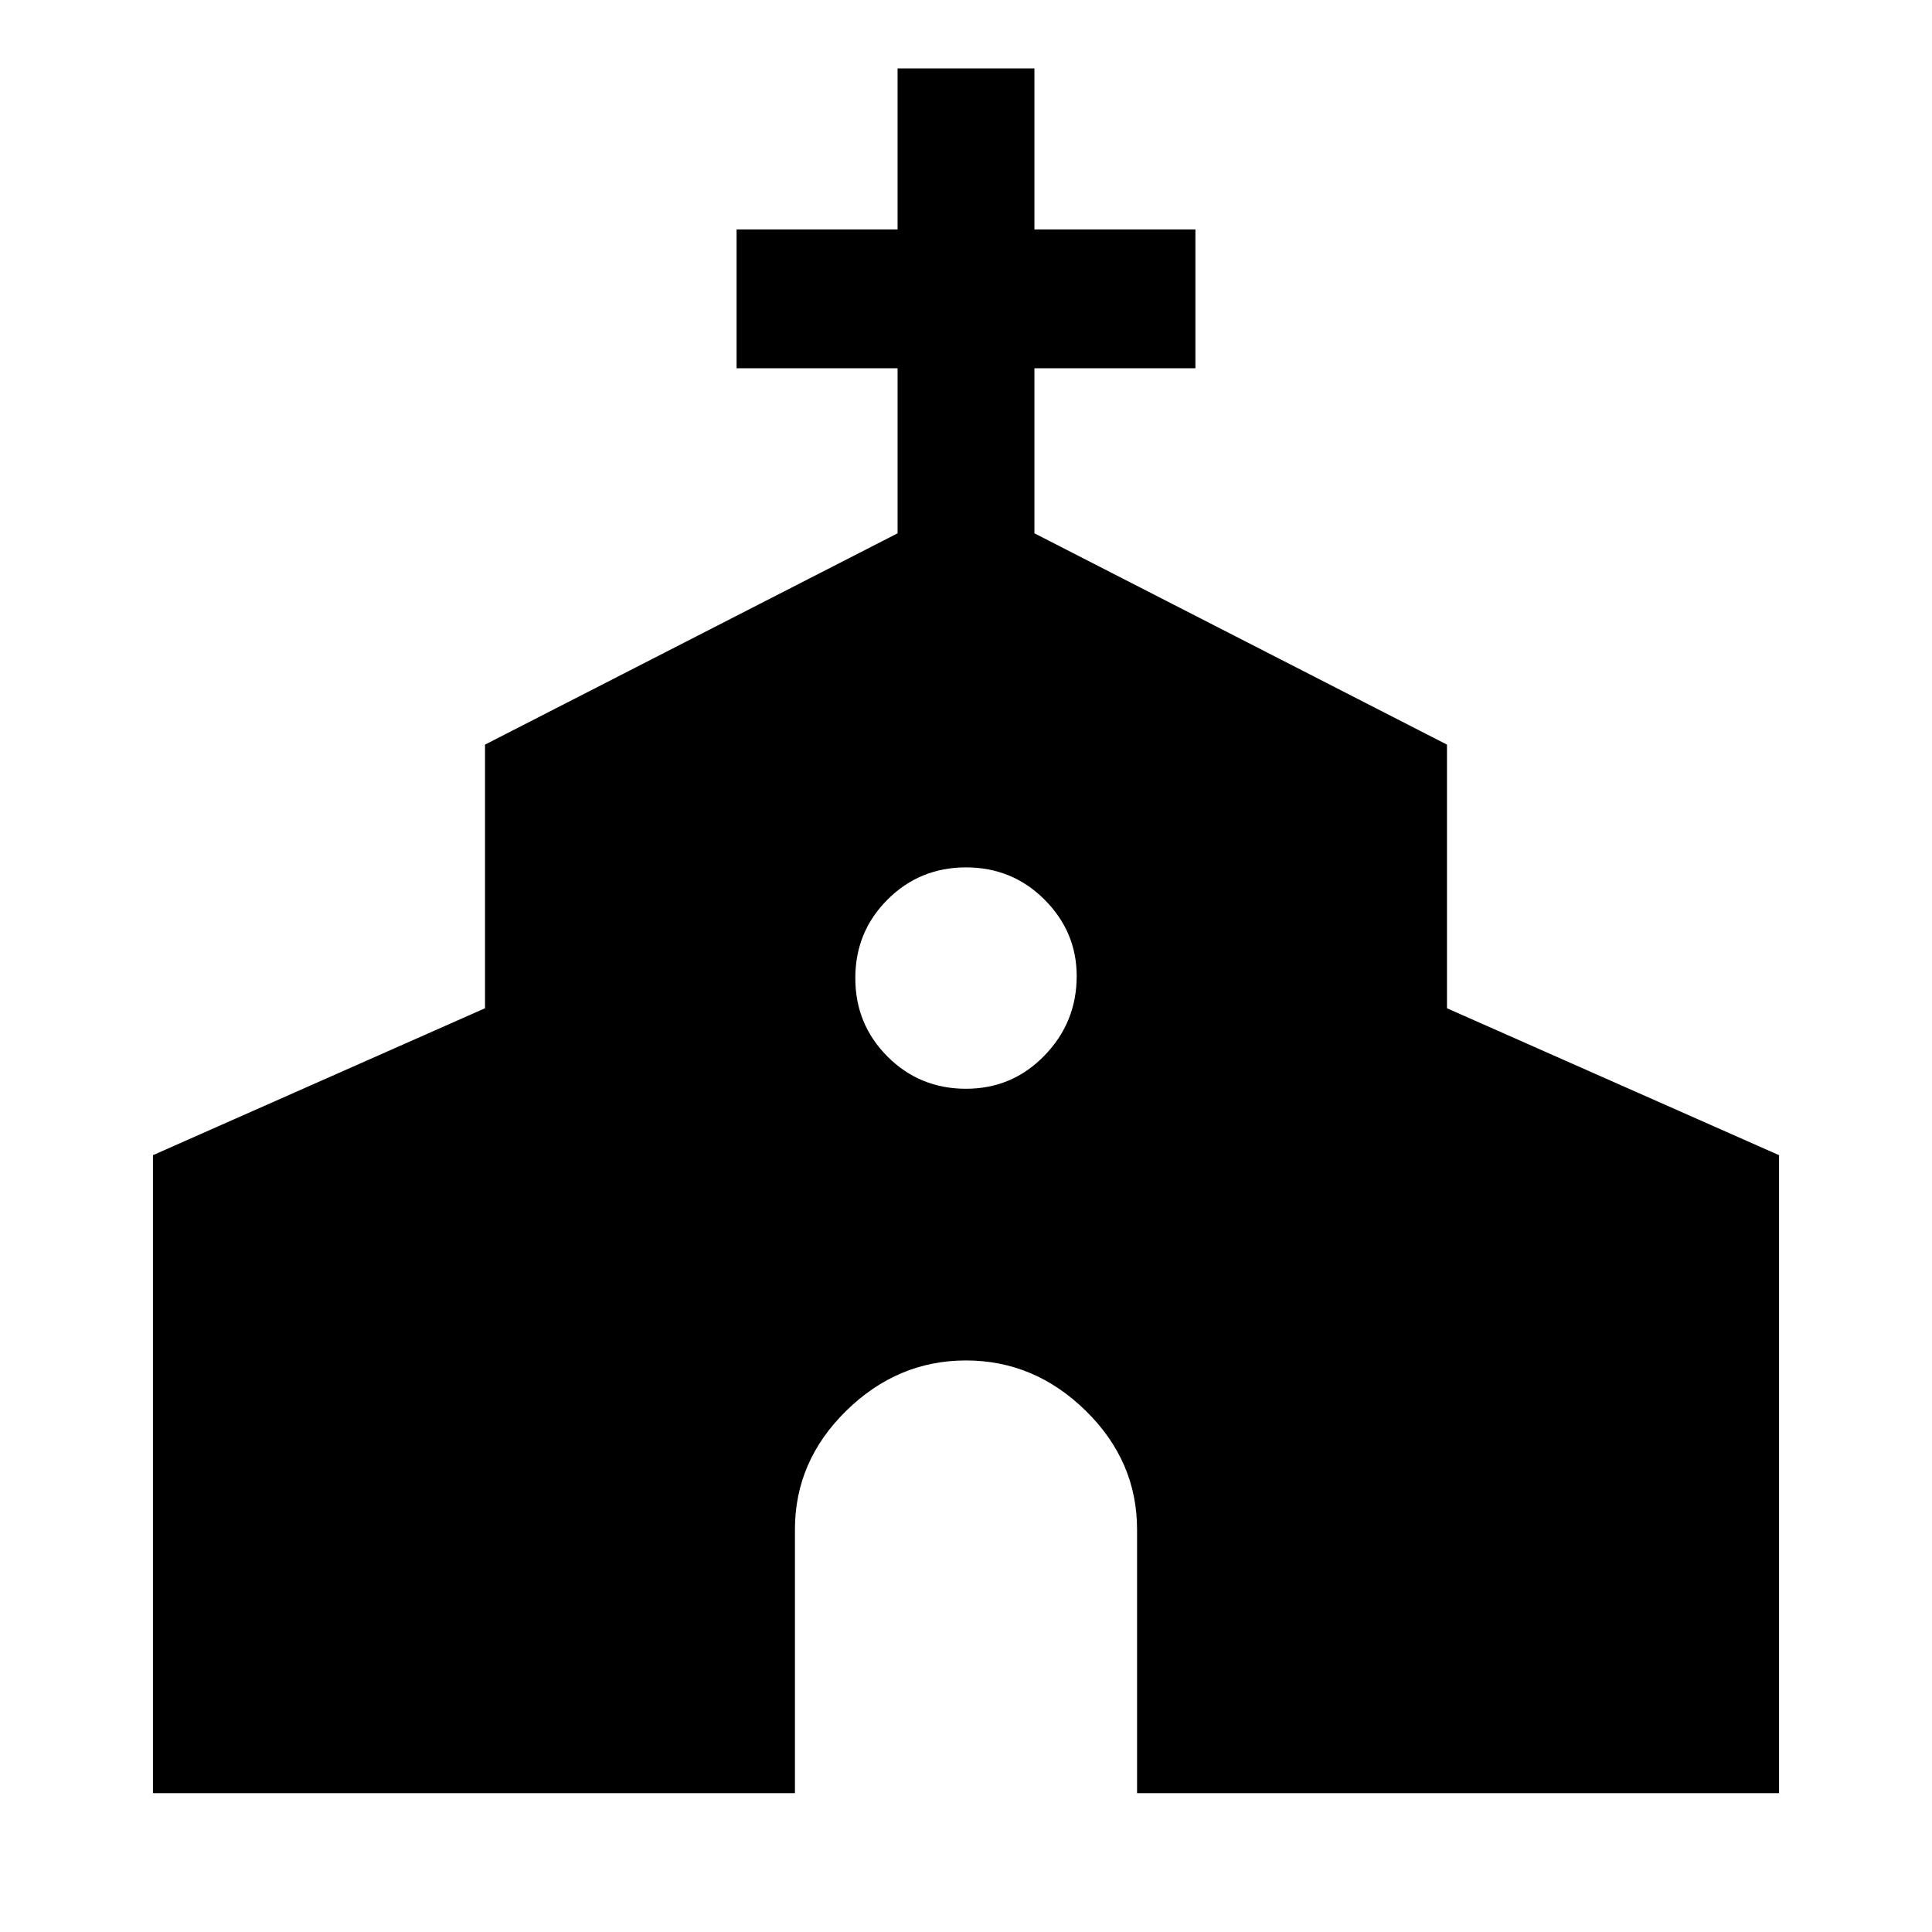 <svg xmlns="http://www.w3.org/2000/svg" height="48" width="48"><path d="M3.8 44.55V28.7l8.25-3.65V18.5l10.25-5.25v-4.1h-4V5.7h4v-4h3.4v4h4v3.45h-4v4.1l10.25 5.25v6.55l8.25 3.65v15.85H28.25V38q0-1.7-1.275-2.95Q25.7 33.8 24 33.8q-1.7 0-2.975 1.25Q19.75 36.3 19.75 38v6.55ZM24 27.05q1.15 0 1.95-.825t.8-1.975q0-1.1-.8-1.9-.8-.8-1.95-.8t-1.95.8q-.8.8-.8 1.95t.8 1.95q.8.8 1.95.8Z"/></svg>